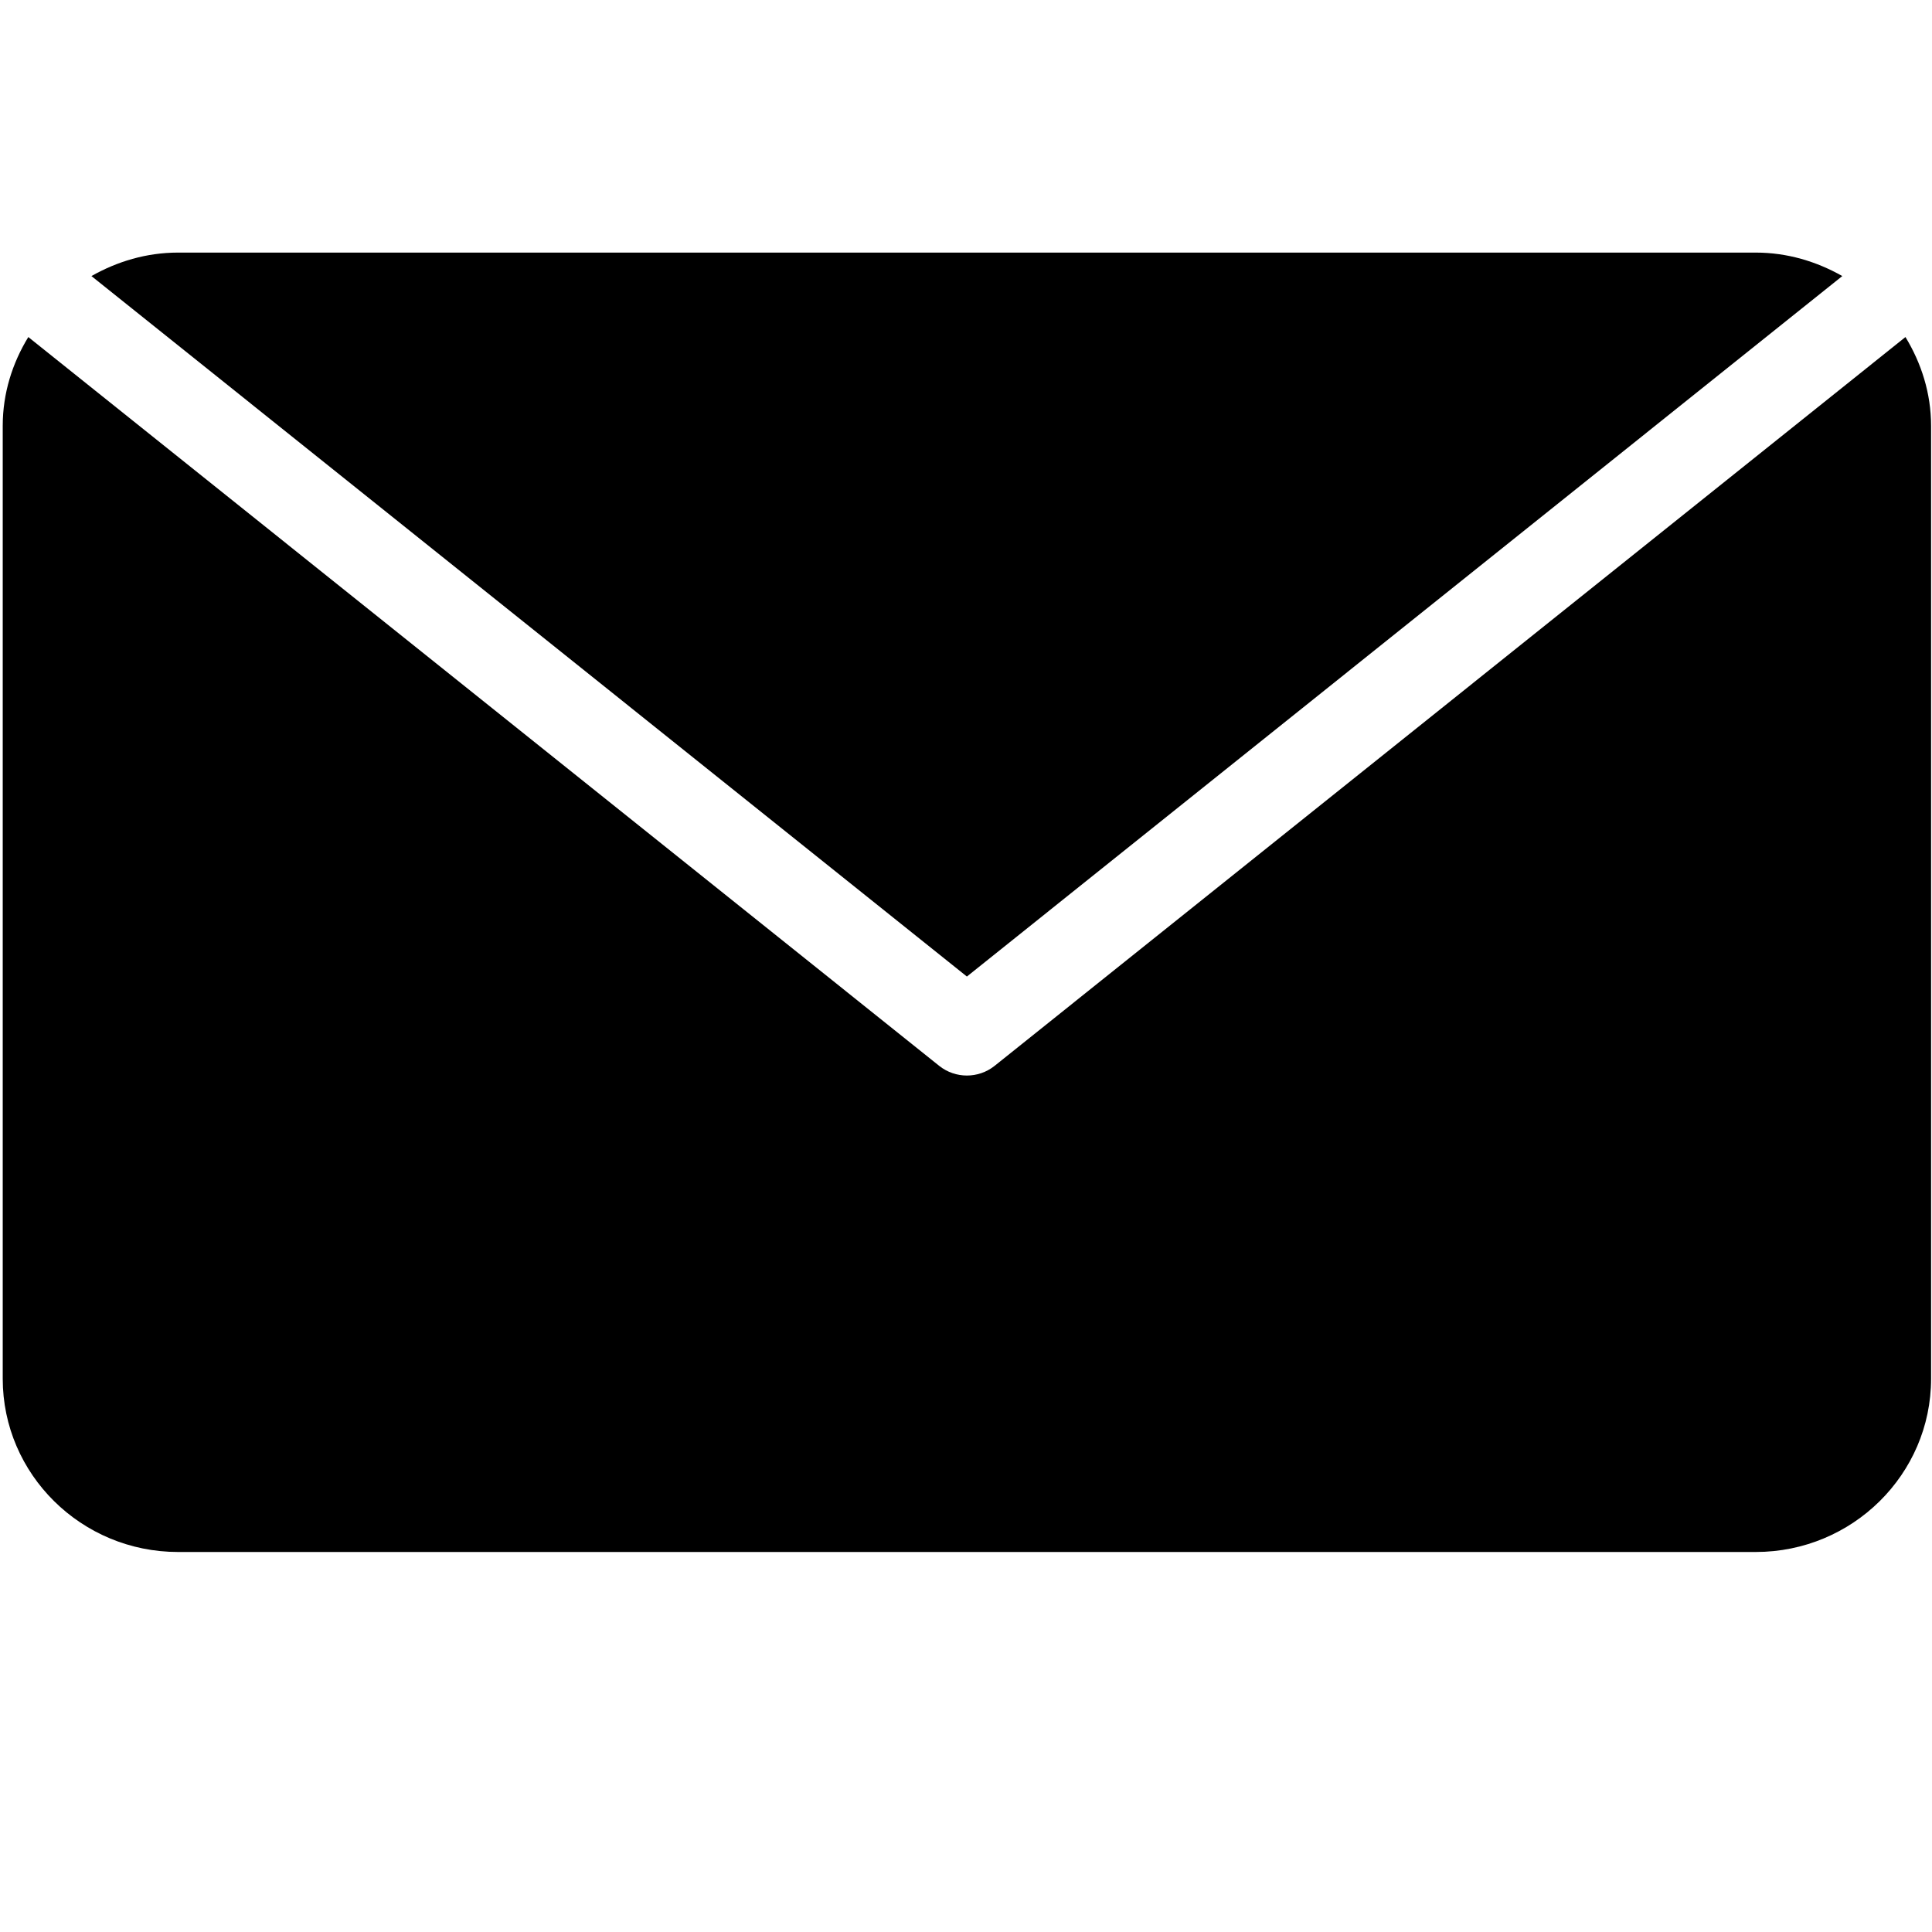 <?xml version="1.0" encoding="UTF-8" standalone="no"?>
<svg width="46px" height="46px" viewBox="0 0 46 46" version="1.1" xmlns="http://www.w3.org/2000/svg" xmlns:xlink="http://www.w3.org/1999/xlink" xmlns:sketch="http://www.bohemiancoding.com/sketch/ns">
    <!-- Generator: Sketch 3.3 (11970) - http://www.bohemiancoding.com/sketch -->
    <title>Email</title>
    <desc>Created with Sketch.</desc>
    <defs></defs>
    <g id="Page-1" stroke="none" stroke-width="1" fill="none" fill-rule="evenodd" sketch:type="MSPage">
        <g id="Email" sketch:type="MSArtboardGroup" fill="#000000">
            <g id="Imported-Layers" sketch:type="MSLayerGroup" transform="translate(0, 6)">
                <path d="M45.368,2.025 L23.679,19.379 C23.487,19.532 23.253,19.608 23.021,19.608 C22.79,19.608 22.556,19.532 22.364,19.379 L0.674,2.025 C0.294,2.646 0.065,3.364 0.065,4.139 L0.065,26.827 C0.065,29.102 1.937,30.952 4.239,30.952 L41.804,30.952 C44.106,30.952 45.978,29.102 45.978,26.827 L45.978,4.139 C45.978,3.364 45.746,2.646 45.368,2.025" id="Fill-1" sketch:type="MSShapeGroup"></path>
                <path d="M43.864,0.573 C43.254,0.227 42.557,0.014 41.804,0.014 L4.239,0.014 C3.485,0.014 2.788,0.227 2.177,0.573 L23.021,17.251 L43.864,0.573" id="Fill-2" sketch:type="MSShapeGroup"></path>
            </g>
        </g>
    </g>
</svg>